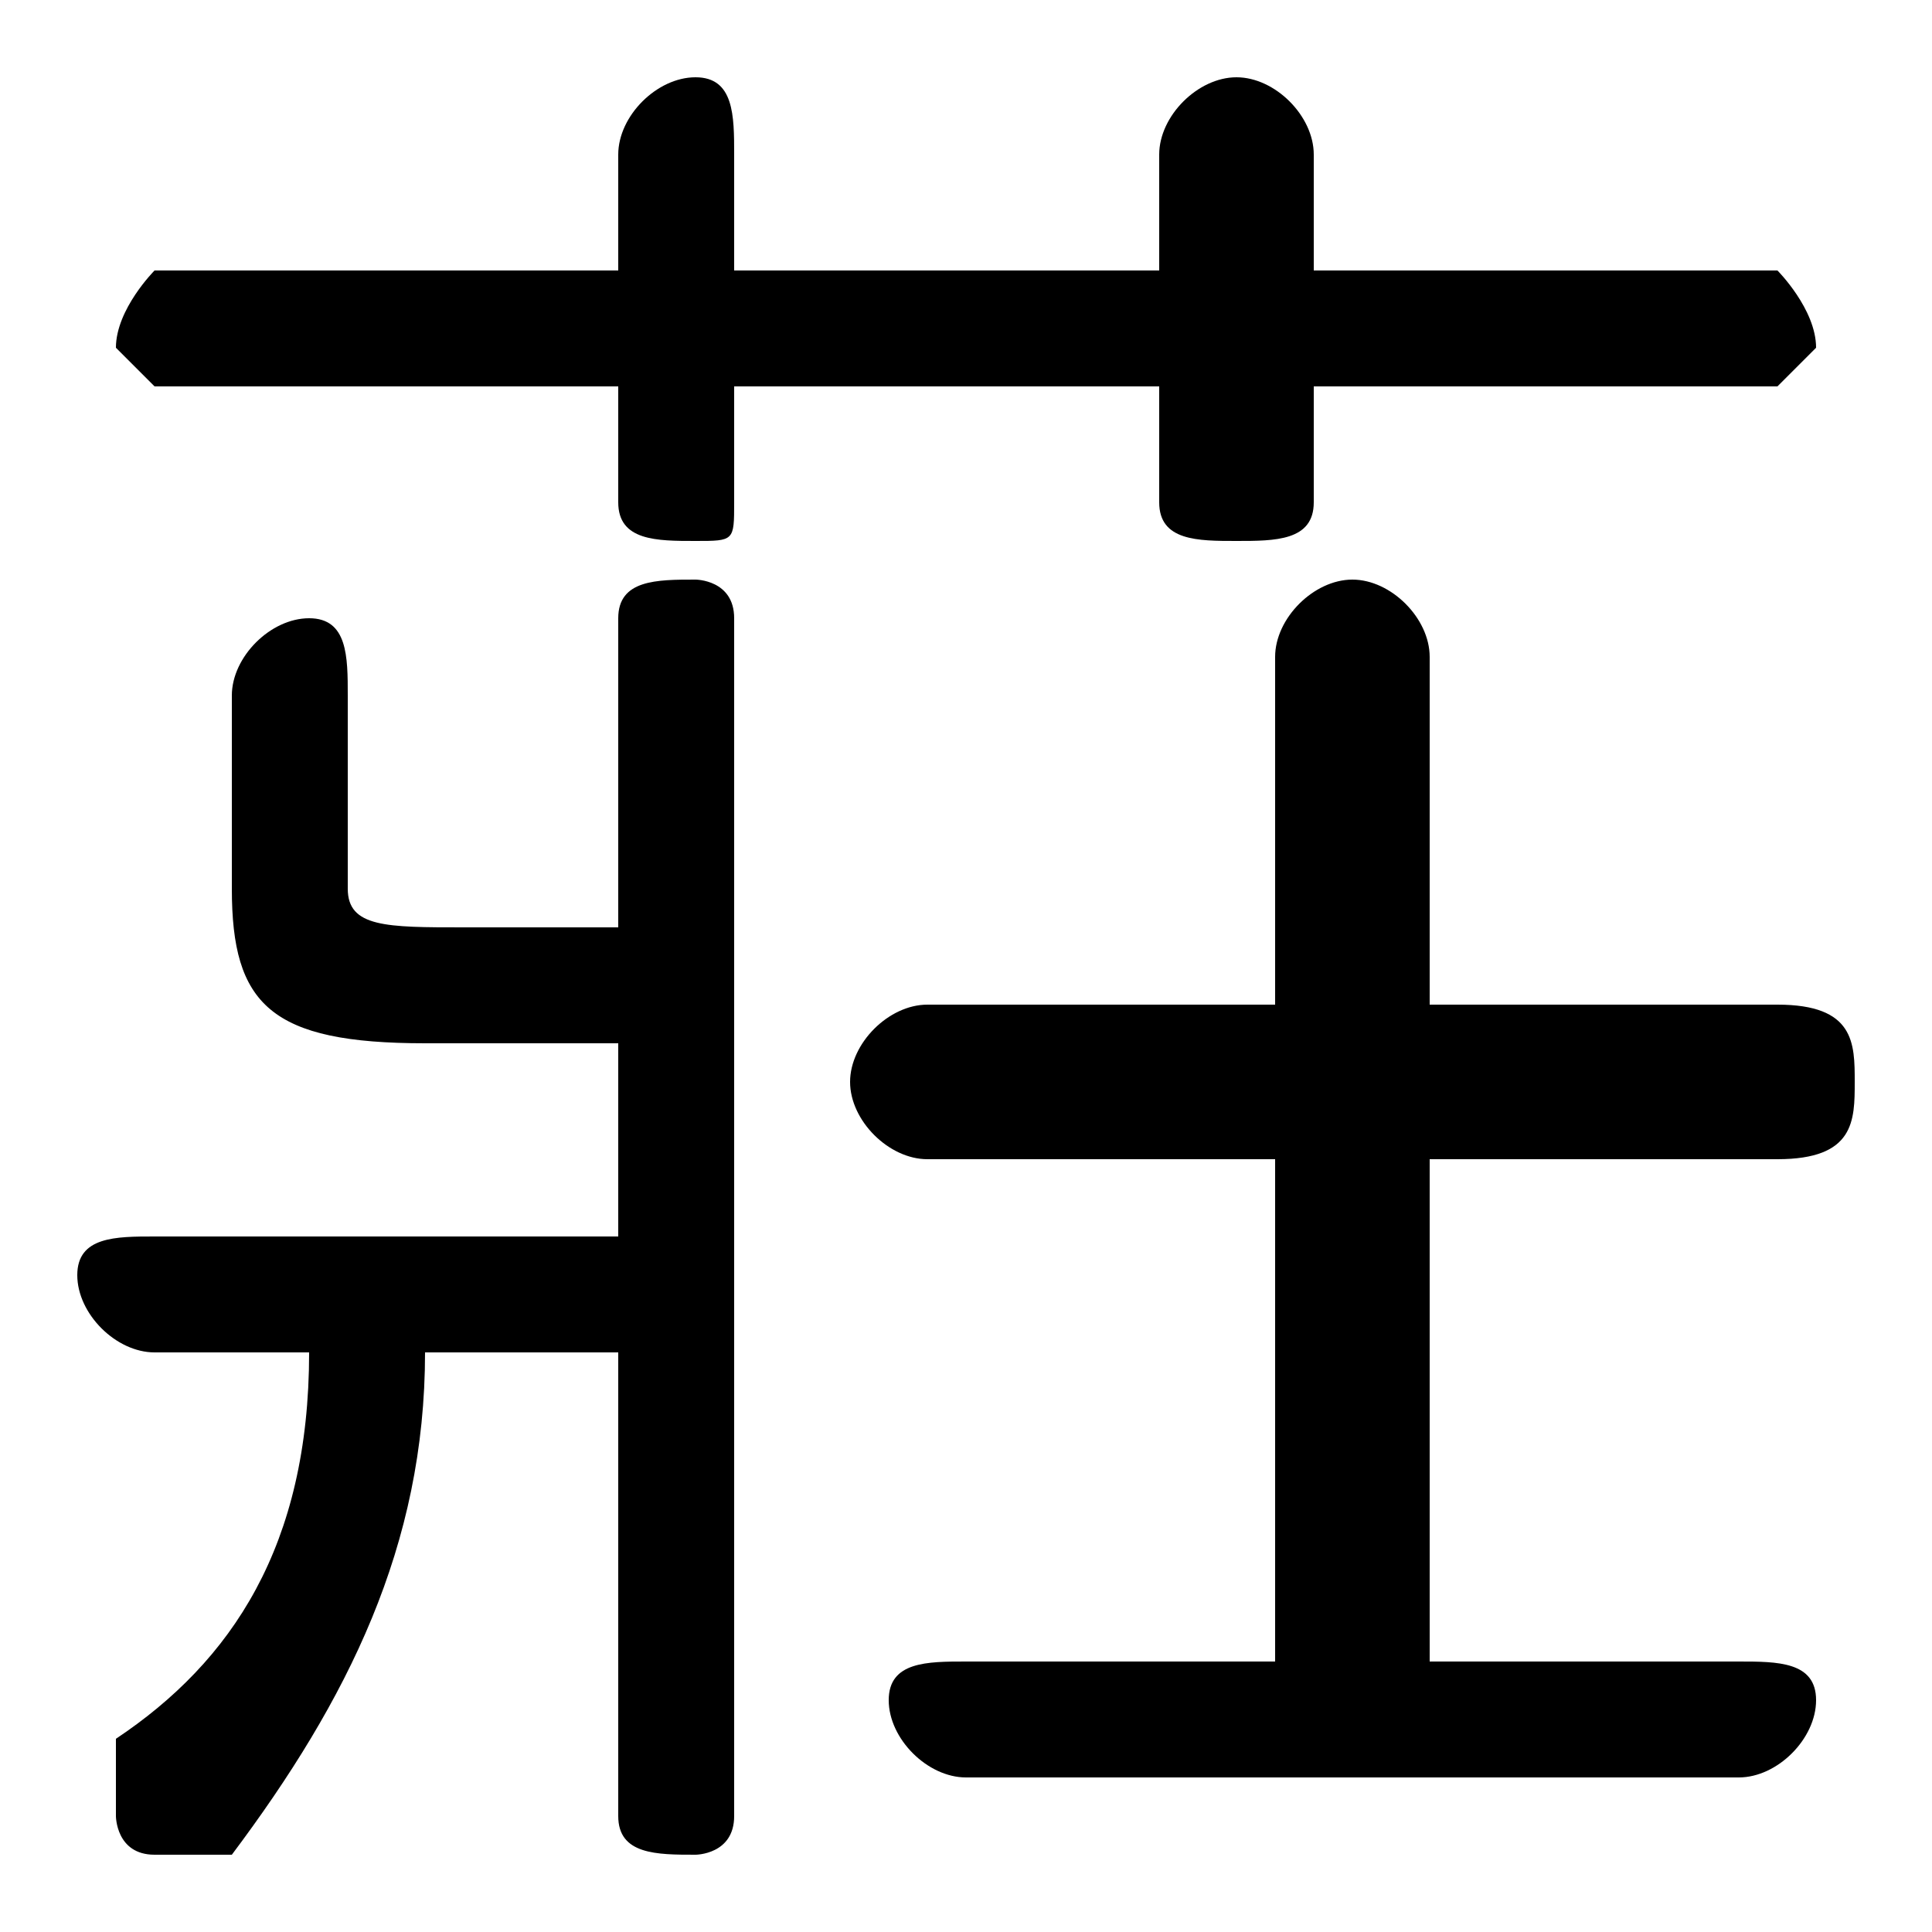 <svg xmlns="http://www.w3.org/2000/svg" viewBox="0 -44.0 50.0 50.0">
    <rect x="0" y="-44.0" width="50.0" height="50.0" fill="#808080" stroke="none"/>
    <g transform="scale(1, -1)">
        <!-- ボディの枠 -->
        <rect x="0" y="-6.0" width="50.0" height="50.0"
            stroke="white" fill="white"/>
        <!-- グリフ座標系の原点 -->
        <circle cx="0" cy="0" r="5" fill="white"/>
        <!-- グリフのアウトライン -->
        <g style="fill:black;stroke:#000000;stroke-width:0;stroke-linecap:round;stroke-linejoin:round;">
        <path d="M 16.0 20.0 L 12.0 20.0 C 10.0 20.0 9.0 20.0 9.0 21.0 L 9.0 26.0 C 9.0 27.0 9.0 28.0 8.0 28.0 C 7.0 28.0 6.0 27.0 6.0 26.0 L 6.0 21.0 C 6.0 18.0 7.0 17.0 11.0 17.0 L 16.0 17.0 L 16.0 12.0 L 4.0 12.0 C 3.0 12.0 2.0 12.0 2.0 11.0 C 2.0 10.0 3.0 9.0 4.0 9.0 L 8.0 9.0 C 8.0 4.0 6.0 1.0 3.0 -1.0 C 3.0 -2.0 3.0 -2.0 3.0 -3.0 C 3.0 -3.0 3.0 -4.0 4.0 -4.0 C 5.0 -4.0 5.0 -4.0 6.0 -4.0 C 9.0 -0.0 11.0 4.0 11.0 9.0 L 16.0 9.0 L 16.0 -3.0 C 16.0 -4.0 17.0 -4.0 18.0 -4.0 C 18.0 -4.0 19.0 -4.0 19.0 -3.0 L 19.0 28.0 C 19.0 29.0 18.0 29.0 18.0 29.0 C 17.0 29.0 16.0 29.0 16.0 28.0 Z M 33.0 14.0 L 33.0 1.0 L 25.0 1.0 C 24.0 1.0 23.0 1.0 23.0 -0.0 C 23.0 -1.0 24.0 -2.0 25.0 -2.0 L 45.0 -2.0 C 46.0 -2.0 47.0 -1.0 47.0 -0.0 C 47.0 1.0 46.0 1.0 45.0 1.0 L 37.0 1.0 L 37.0 14.0 L 46.0 14.0 C 48.0 14.0 48.0 15.0 48.0 16.0 C 48.0 17.0 48.0 18.0 46.0 18.0 L 37.0 18.0 L 37.0 27.0 C 37.0 28.0 36.0 29.0 35.0 29.0 C 34.0 29.0 33.0 28.0 33.0 27.0 L 33.0 18.0 L 24.0 18.0 C 23.0 18.0 22.0 17.0 22.0 16.0 C 22.0 15.0 23.0 14.0 24.0 14.0 Z M 30.0 37.0 L 19.0 37.0 L 19.0 40.0 C 19.0 41.0 19.0 42.0 18.0 42.0 C 17.0 42.0 16.0 41.0 16.0 40.0 L 16.0 37.0 L 4.0 37.0 C 4.0 37.0 3.0 36.0 3.0 35.0 C 3.0 35.0 4.0 34.0 4.0 34.0 L 16.0 34.0 L 16.0 31.0 C 16.0 30.0 17.0 30.0 18.0 30.0 C 19.0 30.0 19.0 30.0 19.0 31.0 L 19.0 34.0 L 30.0 34.0 L 30.0 31.0 C 30.0 30.0 31.0 30.0 32.0 30.0 C 33.0 30.0 34.0 30.0 34.0 31.0 L 34.0 34.0 L 46.0 34.0 C 46.0 34.0 47.0 35.0 47.0 35.0 C 47.0 36.0 46.0 37.0 46.0 37.0 L 34.0 37.0 L 34.0 40.0 C 34.0 41.0 33.0 42.0 32.0 42.0 C 31.0 42.0 30.0 41.0 30.0 40.0 Z"/>
    </g>
    </g>
</svg>
